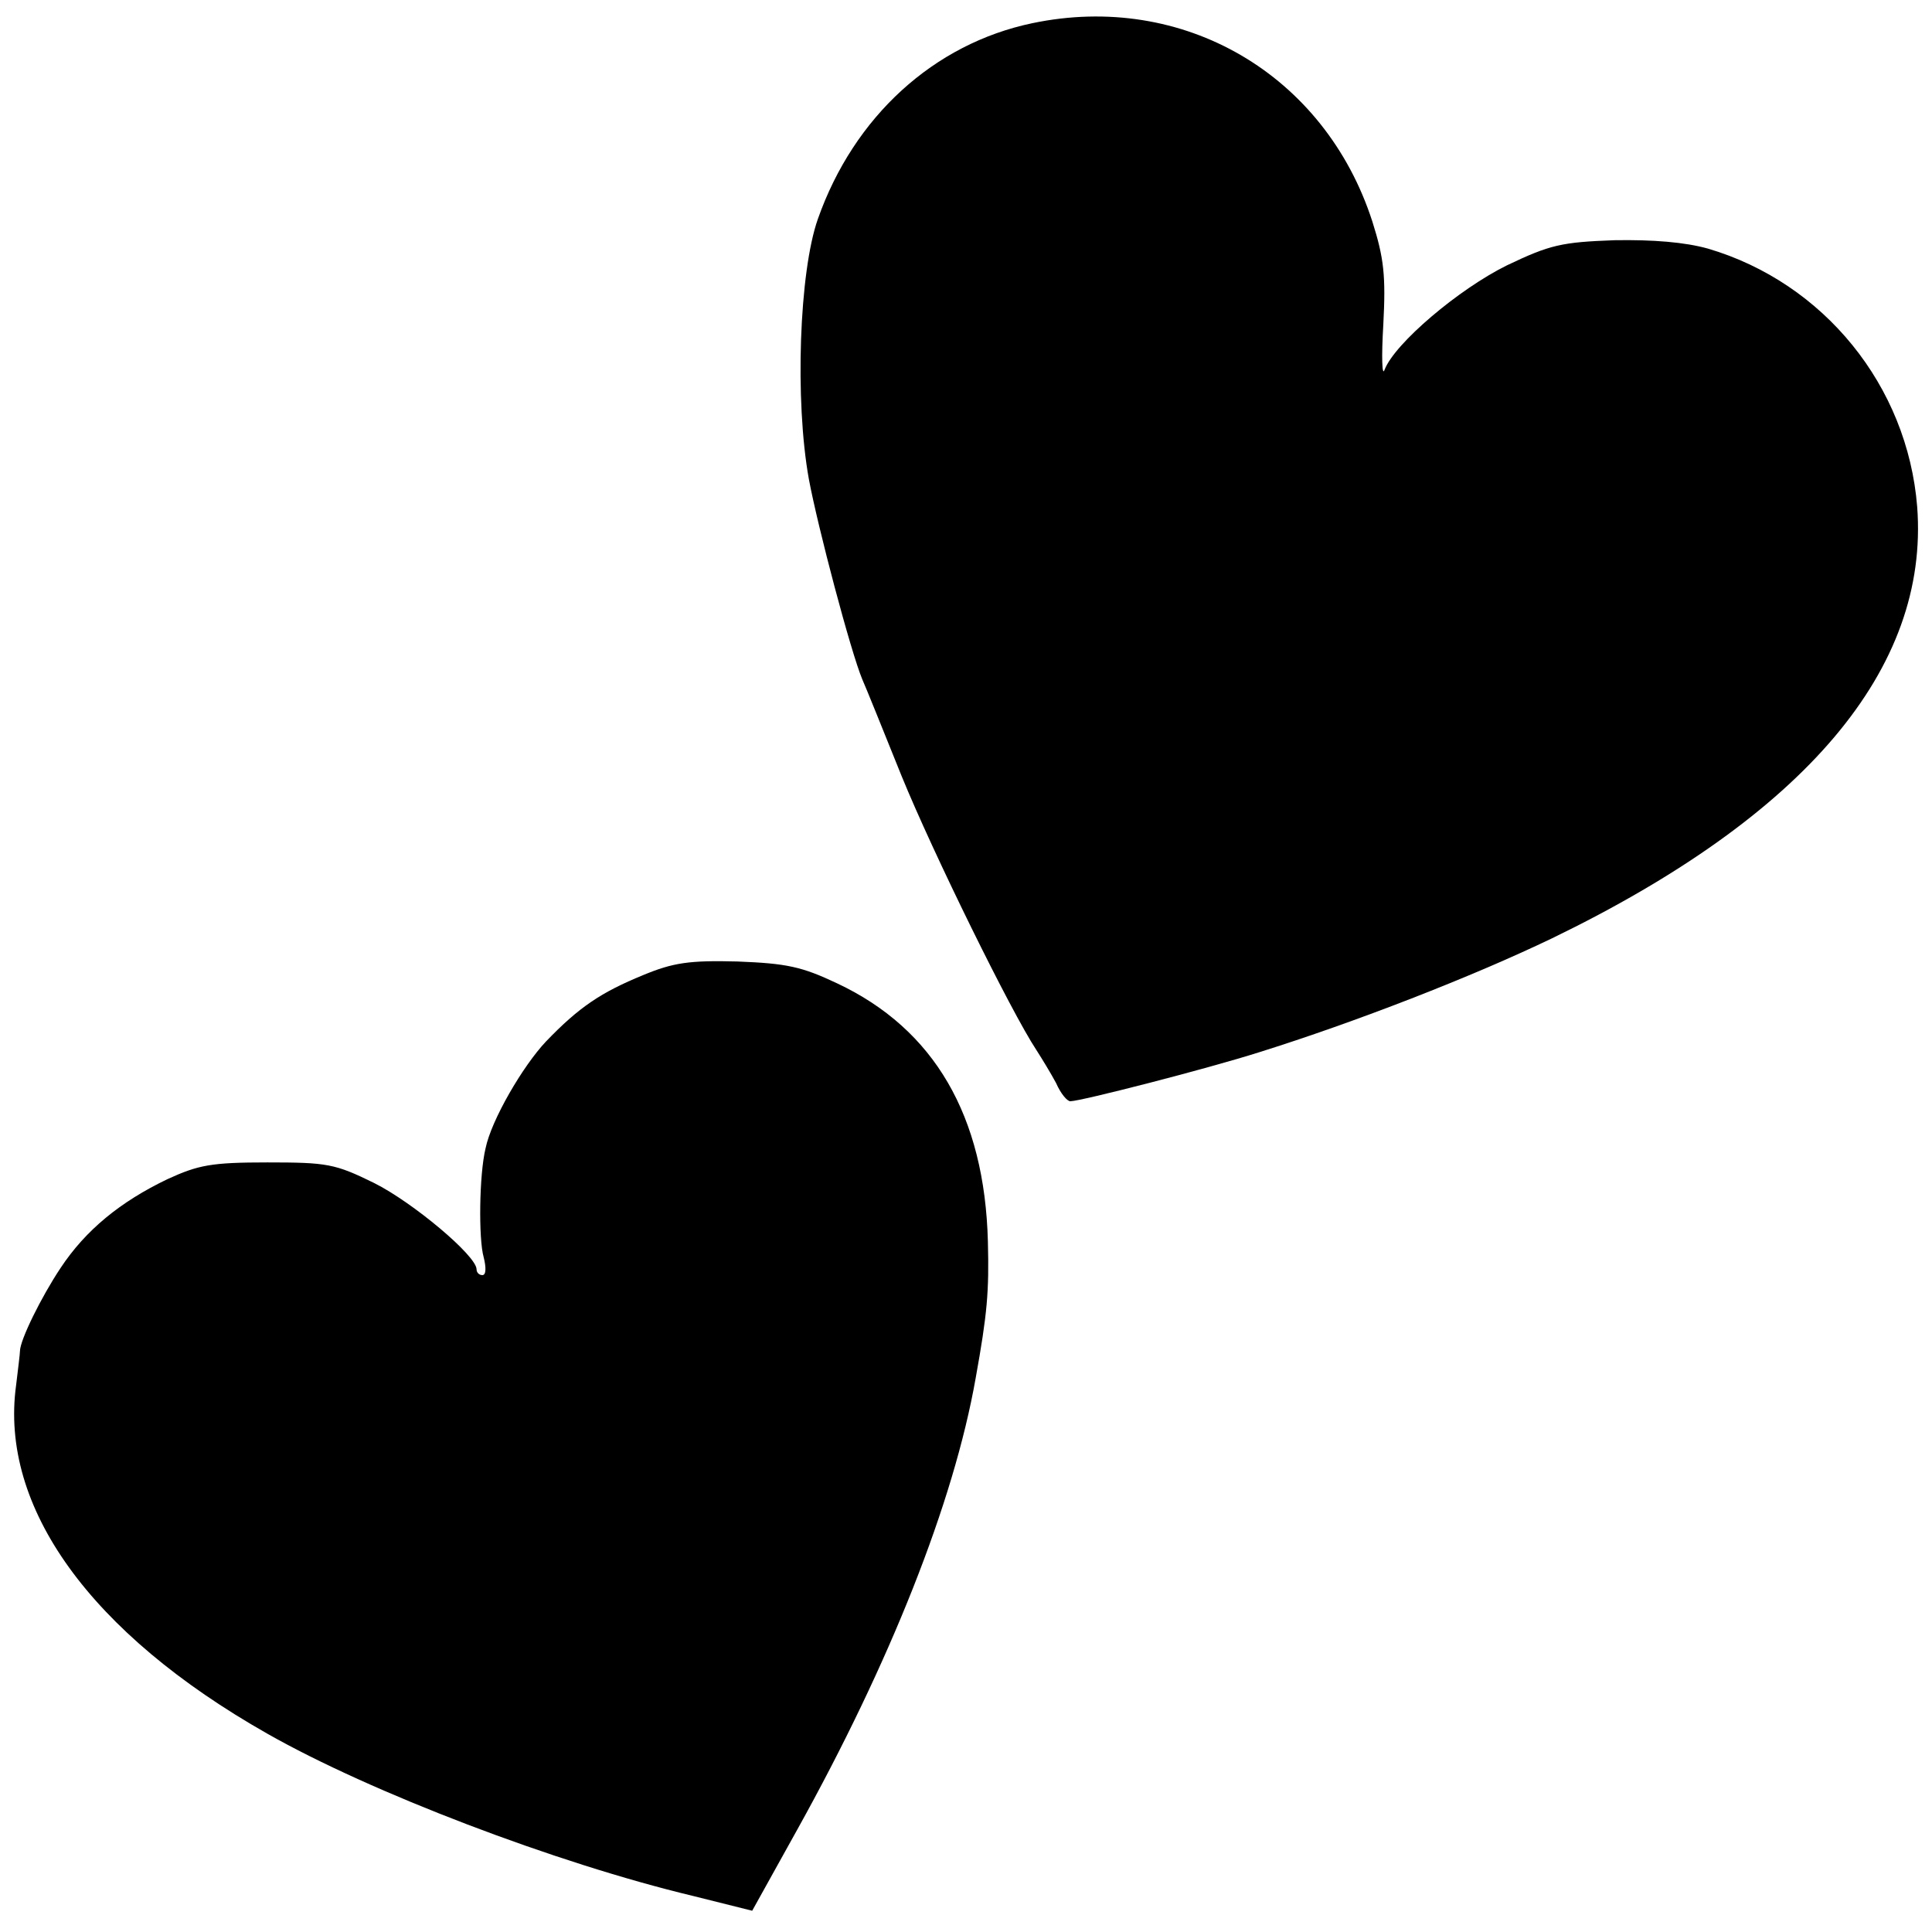 <?xml version="1.0" standalone="no"?>
<!DOCTYPE svg PUBLIC "-//W3C//DTD SVG 20010904//EN"
 "http://www.w3.org/TR/2001/REC-SVG-20010904/DTD/svg10.dtd">
<svg version="1.0" xmlns="http://www.w3.org/2000/svg"
 width="300pt" height="300pt" viewBox="0 0 300 300"
 preserveAspectRatio="xMidYMid meet">
<g transform="translate(0,300) scale(0.1,-0.1)"
fill="#000000" stroke="none">
<path d="M1603 2964 c-153 -32 -277 -145 -333 -304 -29 -82 -36 -282 -14 -404
14 -75 65 -268 83 -311 5 -11 32 -78 61 -150 49 -120 170 -366 209 -425 9 -14
23 -37 31 -52 7 -16 17 -28 22 -28 16 0 211 50 293 76 150 47 330 117 455 177
394 191 586 419 567 670 -15 188 -145 348 -325 401 -36 10 -85 14 -145 13 -82
-3 -100 -7 -167 -39 -75 -37 -174 -121 -190 -162 -4 -12 -5 20 -2 70 4 76 1
103 -17 160 -74 229 -294 357 -528 308z"/>
<path d="M999 1486 c-66 -27 -100 -50 -151 -103 -36 -38 -85 -122 -94 -166
-10 -41 -11 -141 -3 -169 4 -16 4 -28 -2 -28 -5 0 -9 4 -9 9 0 21 -99 104
-159 134 -61 30 -73 32 -166 32 -87 0 -107 -4 -155 -26 -73 -35 -127 -79 -166
-138 -30 -45 -63 -112 -63 -129 0 -4 -3 -28 -6 -53 -26 -189 115 -385 390
-541 160 -91 448 -201 661 -252 l92 -23 70 126 c144 259 243 508 277 701 18
100 21 134 19 212 -5 195 -83 330 -234 401 -55 26 -78 31 -155 34 -75 2 -100
-2 -146 -21z"/>
</g>
</svg>
